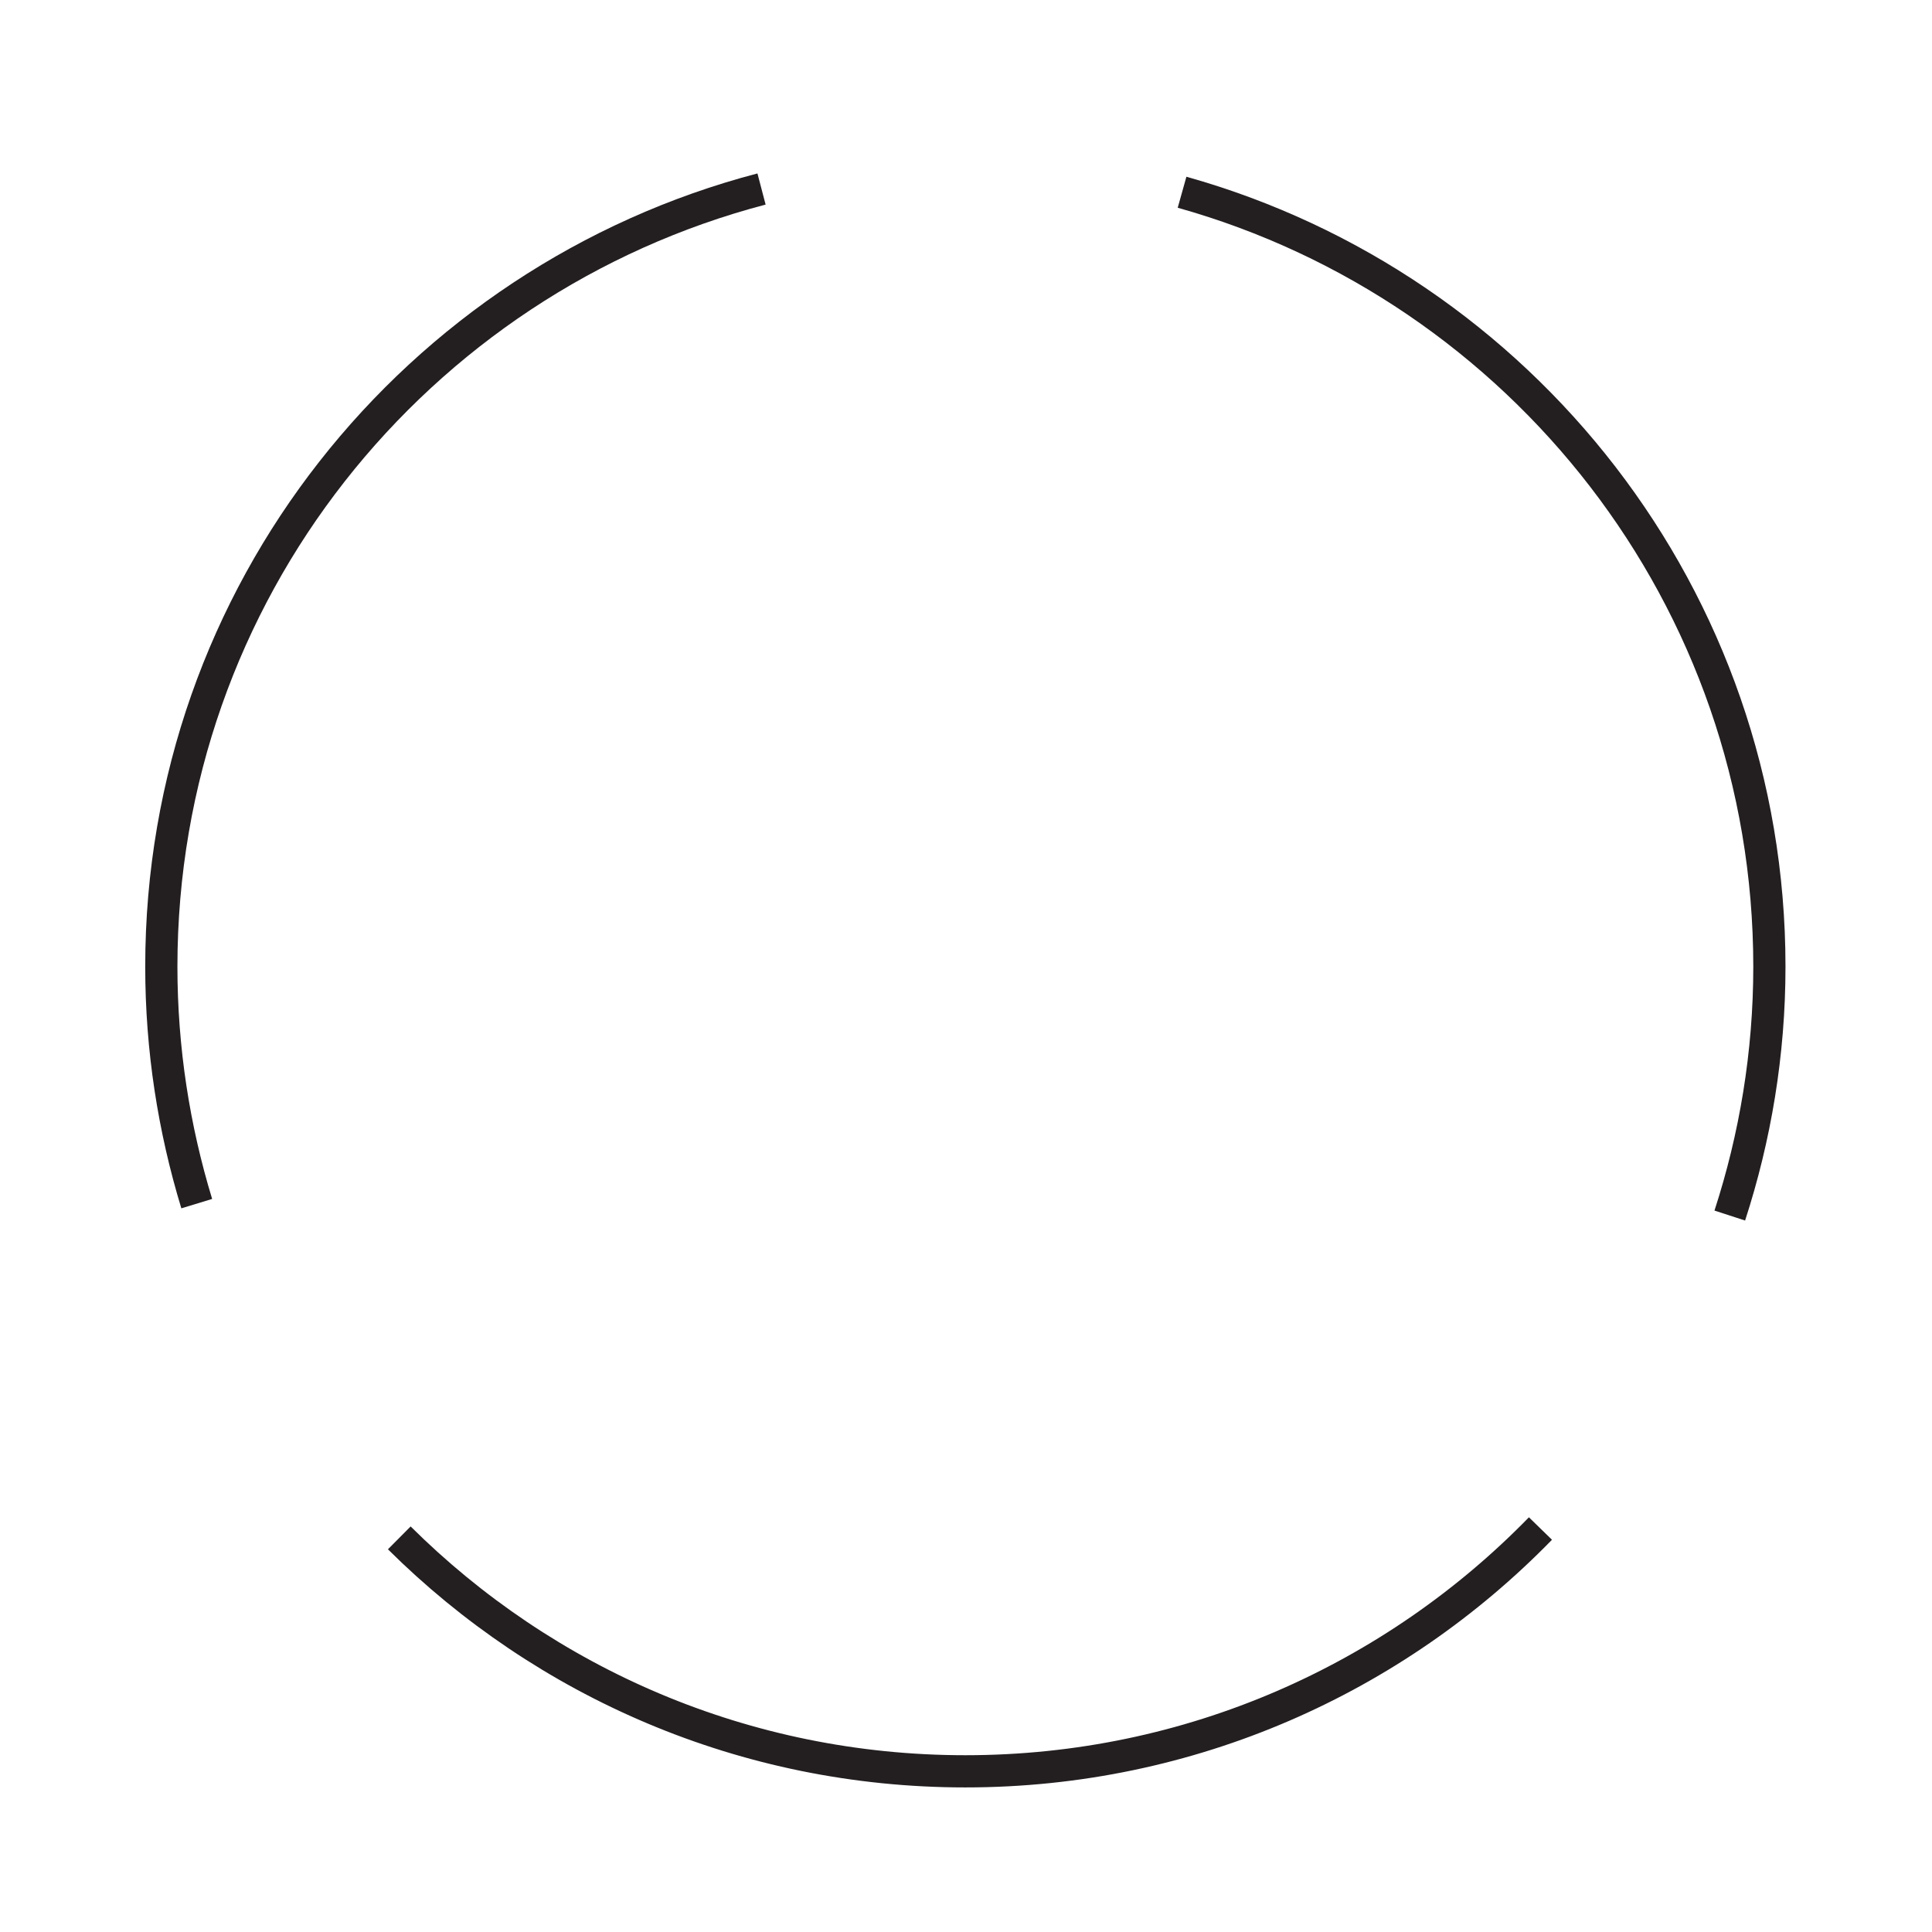 <?xml version="1.0" encoding="UTF-8"?><svg id="Layer_1" xmlns="http://www.w3.org/2000/svg" viewBox="0 0 60 60"><defs><style>.cls-1{fill:none;stroke:#231f20;stroke-miterlimit:10;}</style></defs><path class="cls-1" d="m53.72,37.75c.79-2.43,1.23-5.03,1.23-7.73,0-11.46-7.72-21.1-18.24-24.05"/><path class="cls-1" d="m12.4,47.76c4.51,4.48,10.72,7.25,17.58,7.25,7,0,13.33-2.89,17.86-7.54"/><path class="cls-1" d="m23.65,5.87C12.93,8.68,5.01,18.41,5.01,30.02c0,2.56.39,5.03,1.1,7.36"/></svg>